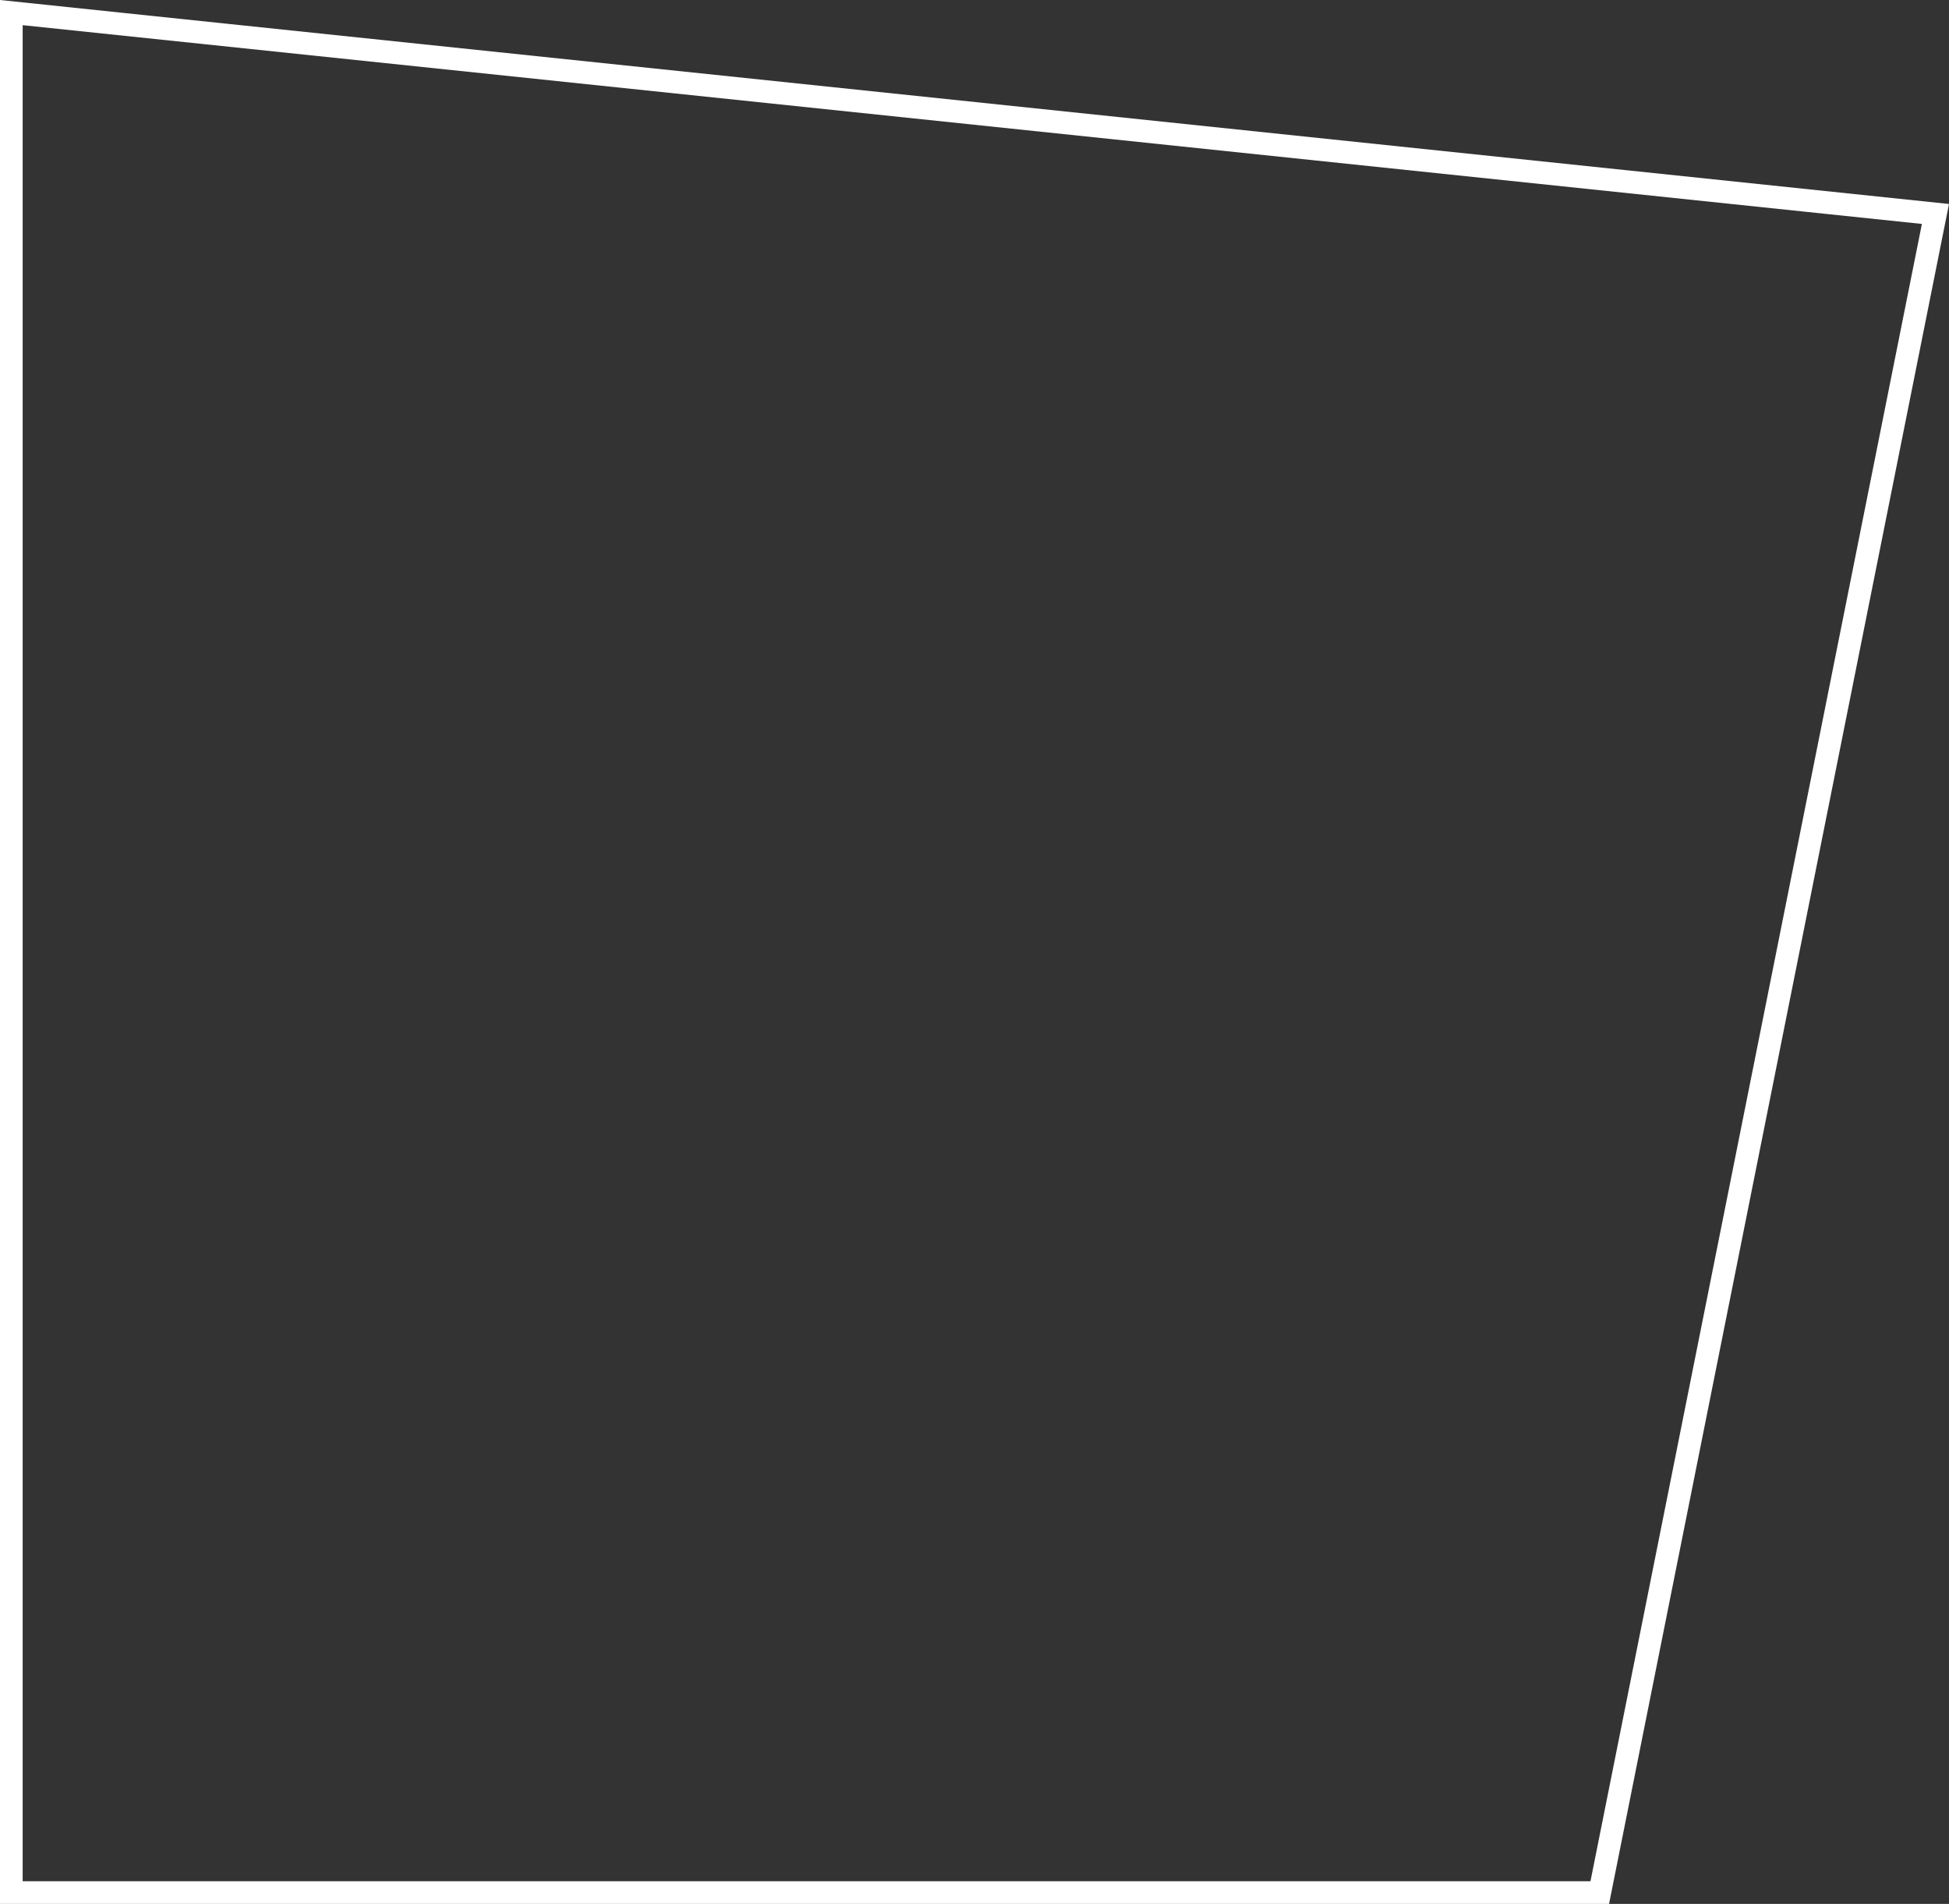 <svg xmlns="http://www.w3.org/2000/svg" width="86" height="84" viewBox="0 0 86 84" fill="none"><rect x="0" y="0" width="86" height="84" fill="#333333" stroke="none"/><path d="M70.59 83.5H0.5V0.555L85.402 9.44L70.59 83.5Z" stroke="white"/></svg>